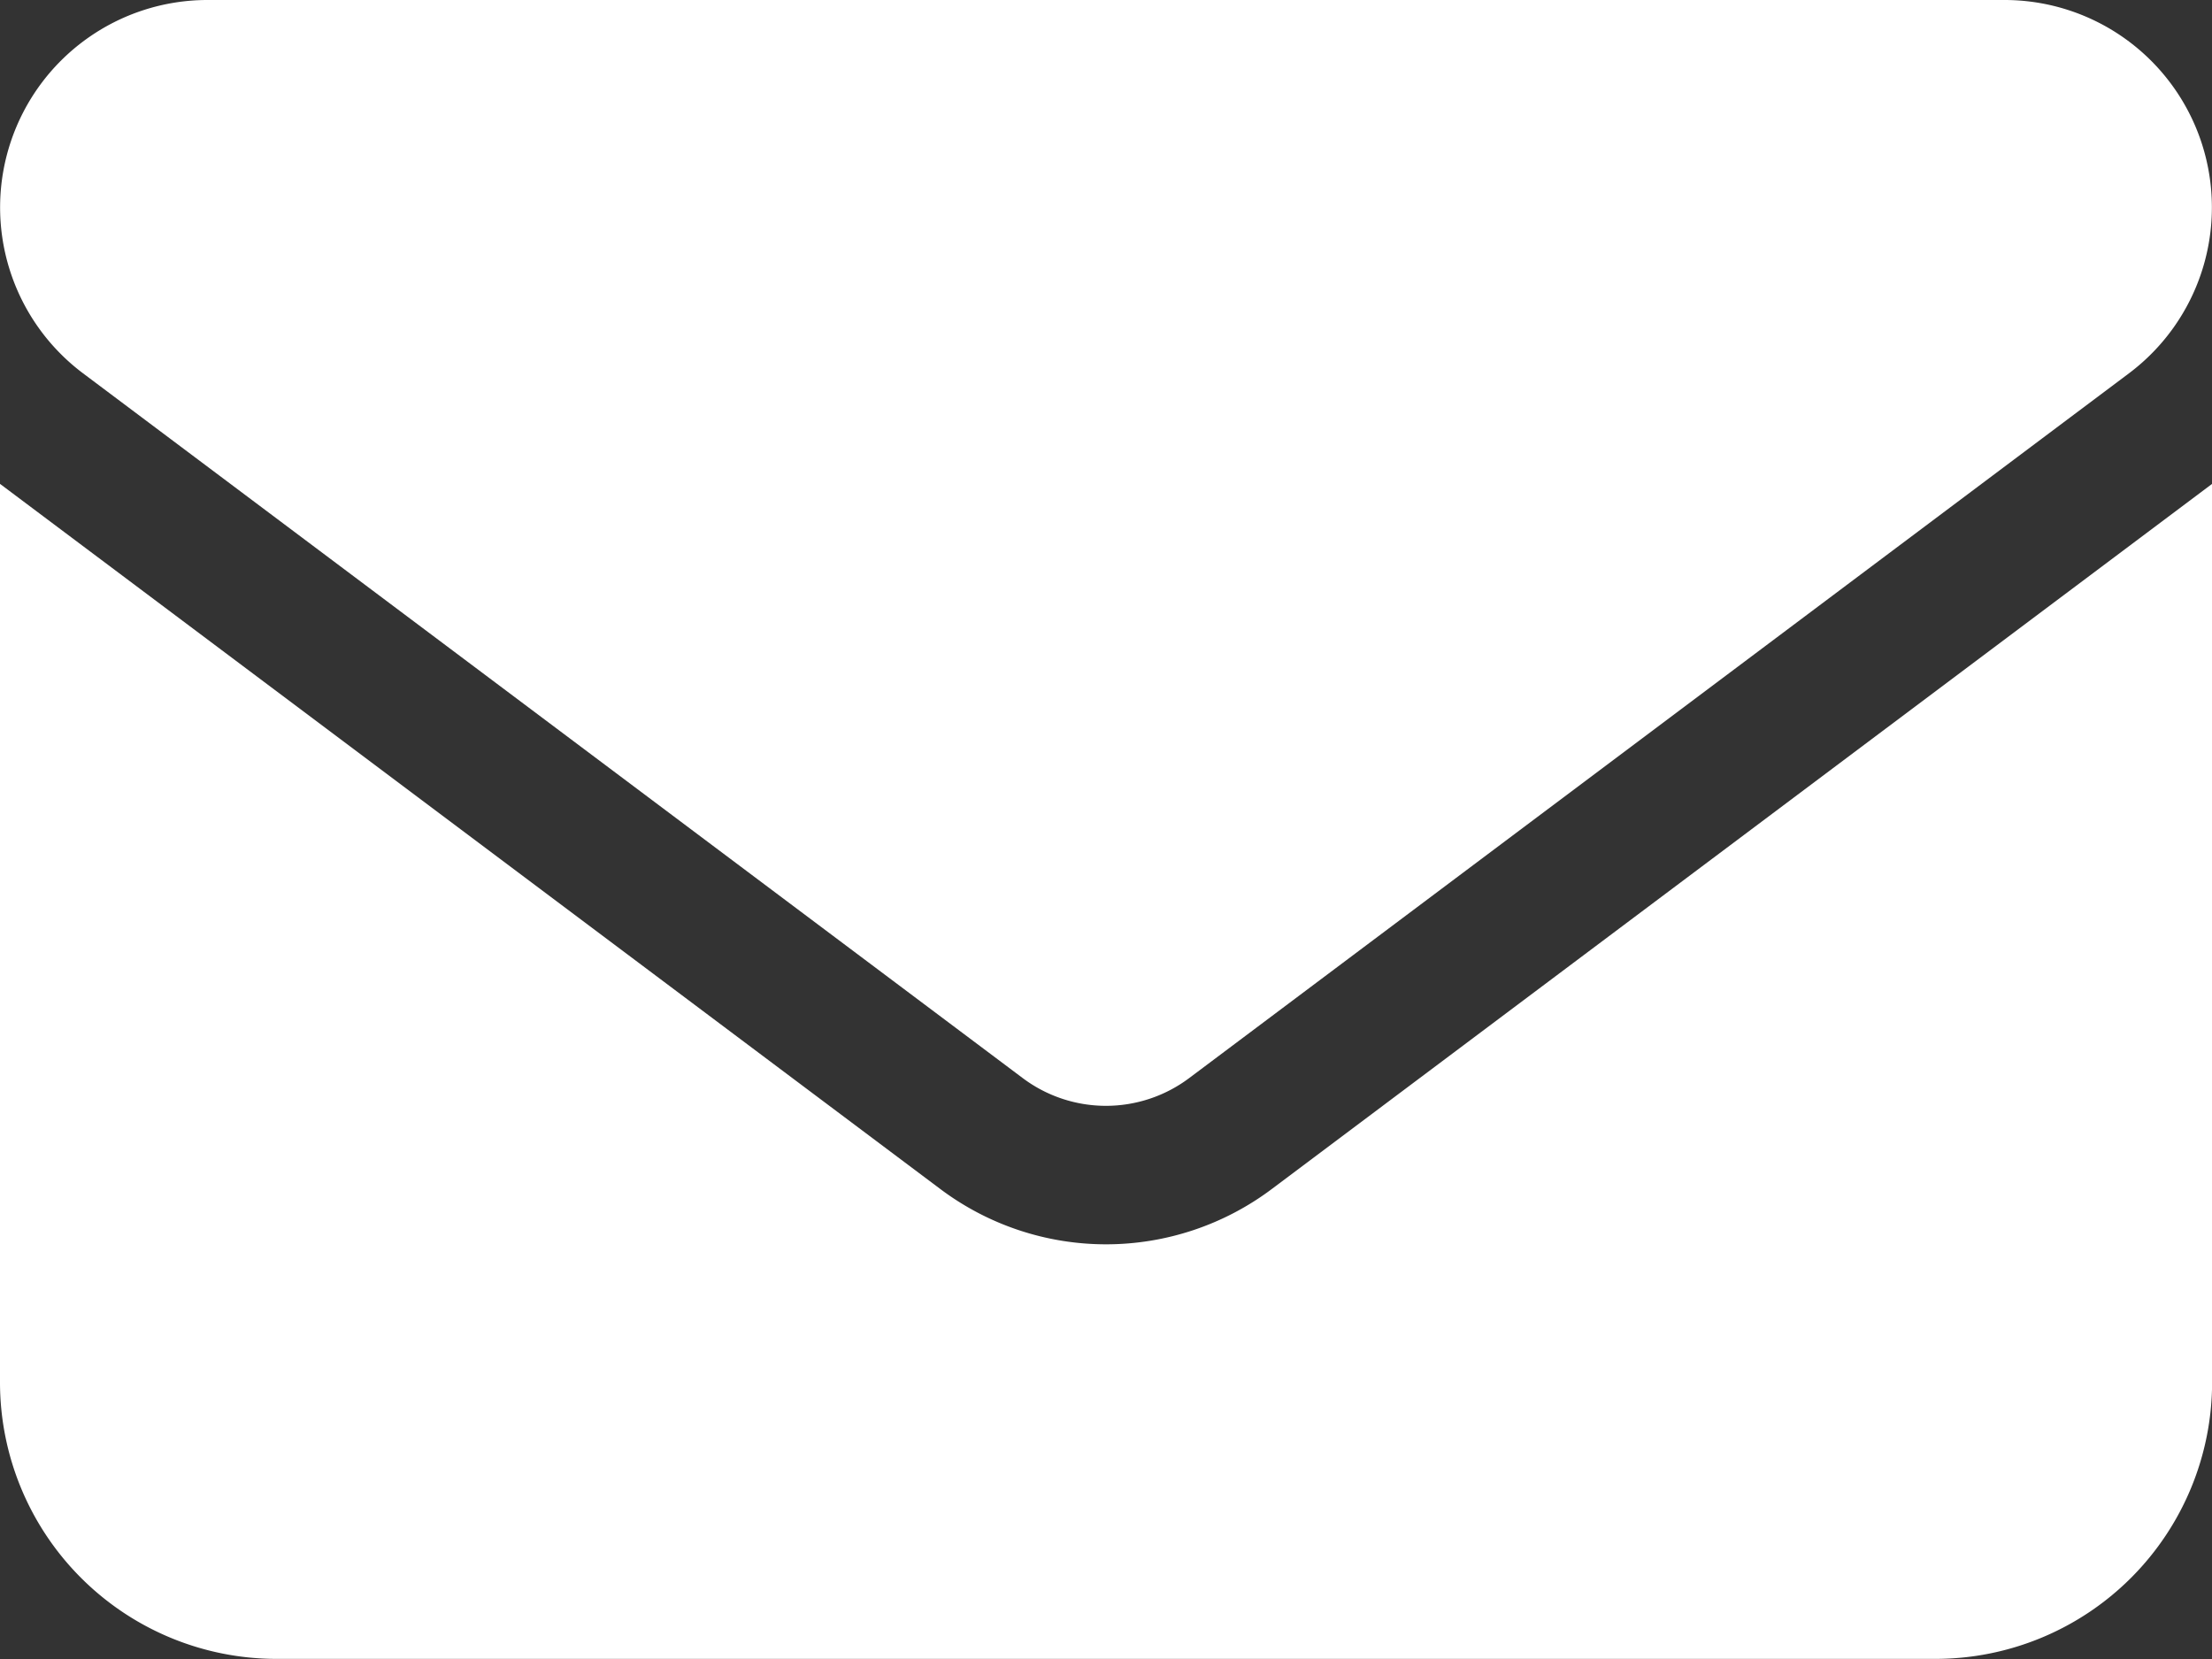 <svg xmlns="http://www.w3.org/2000/svg" width="20.924" height="15.693" viewBox="0 0 20.924 15.693">
  <rect x="0" y="0" width="20.924" height="15.693" fill="#333333" stroke="none"/>
  <path id="icon_email" d="M18.962,64a1.962,1.962,0,0,1,1.177,3.531L11.246,74.2a1.312,1.312,0,0,1-1.569,0L.785,67.531A1.962,1.962,0,0,1,1.962,64ZM8.893,75.246a2.611,2.611,0,0,0,3.139,0l8.893-6.669v8.5a2.618,2.618,0,0,1-2.615,2.615H2.615A2.617,2.617,0,0,1,0,77.077v-8.5Z" transform="translate(0 -64)" fill="#fff"/>
</svg>
